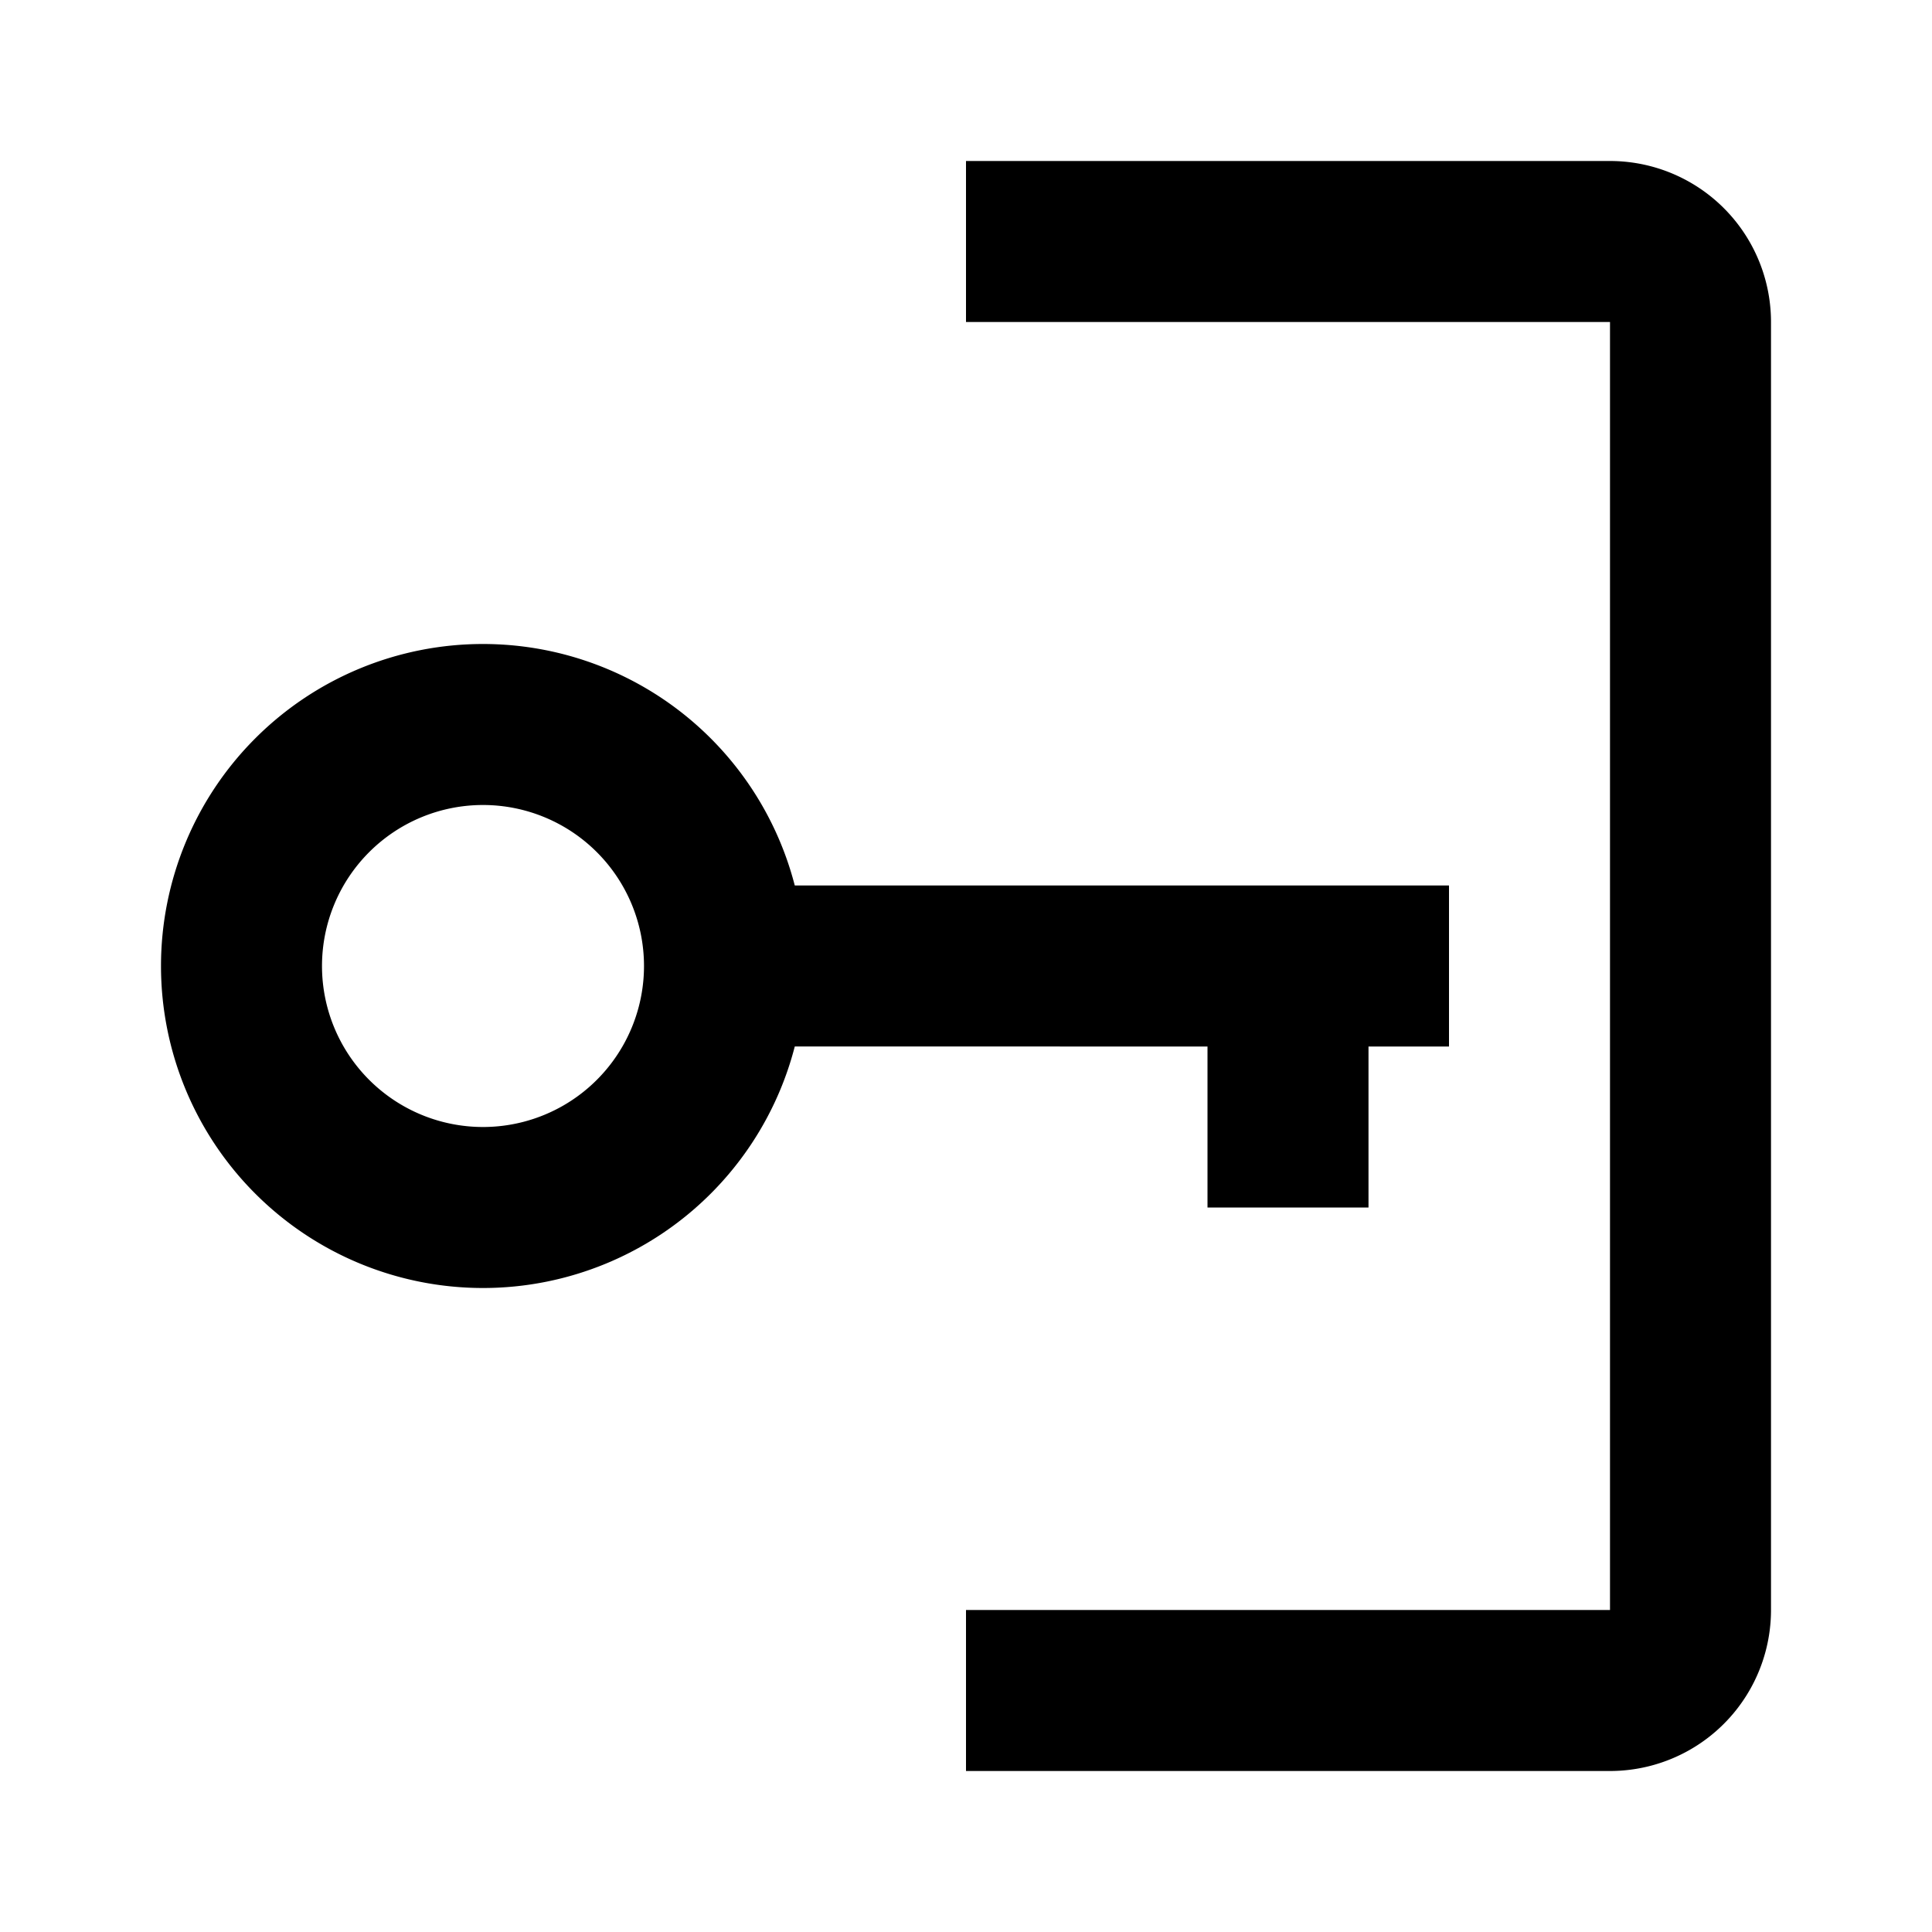<svg xmlns="http://www.w3.org/2000/svg" viewBox="0 0 24 24" width="24" height="24"><path d="M20 2h-8v2h8v16h-8v2h8a2 2 0 0 0 2-2V4a2 2 0 0 0-2-2z"/><path d="M18 11H9.5v2H15v2h2v-2h1v-2z"/><path d="M6 8a4 4 0 1 0 4 4 4 4 0 0 0-4-4zm0 6a2 2 0 1 1 2-2 2 2 0 0 1-2 2z"/></svg>